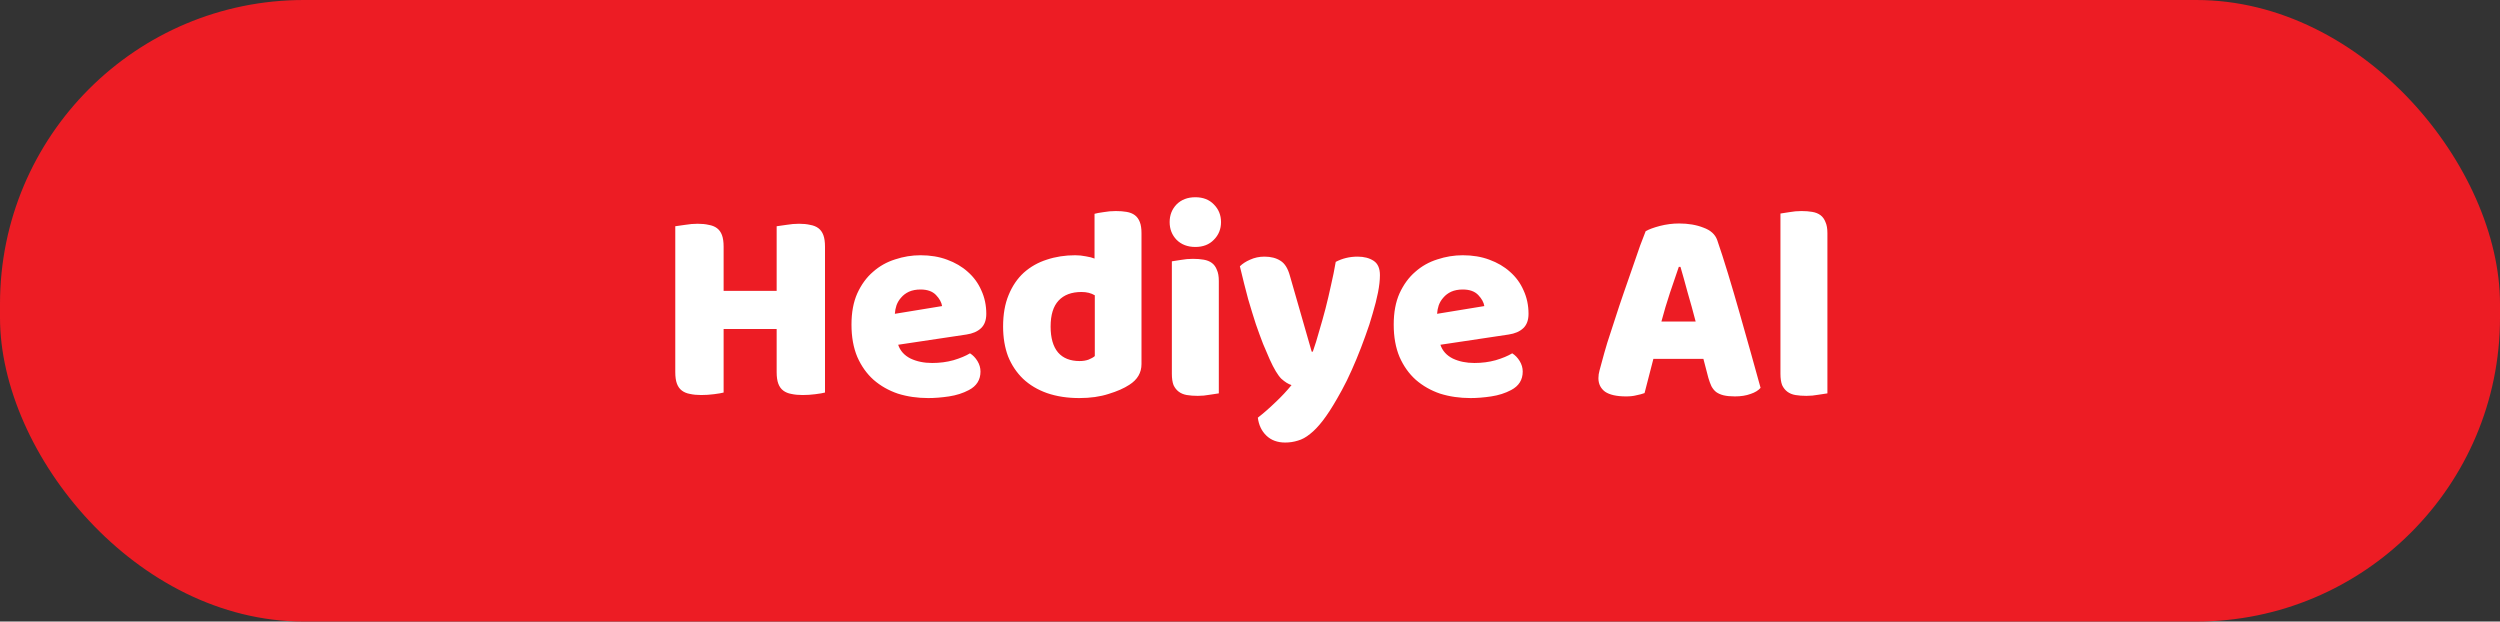 <svg width="362" height="90" viewBox="0 0 362 90" fill="none" xmlns="http://www.w3.org/2000/svg">
<rect x="0" y="0" width="362" height="90" fill="#333333" stroke="none"/>
<rect width="362" height="90" rx="44" fill="#ED1C24"/>
<path d="M119.46 56.84C119.166 56.92 118.7 57 118.06 57.08C117.446 57.16 116.833 57.2 116.22 57.2C115.606 57.2 115.06 57.147 114.58 57.04C114.126 56.96 113.74 56.8 113.42 56.56C113.1 56.32 112.86 55.987 112.7 55.56C112.54 55.133 112.46 54.573 112.46 53.88V47.64H104.78V56.84C104.486 56.92 104.02 57 103.38 57.08C102.766 57.16 102.153 57.2 101.54 57.2C100.926 57.2 100.38 57.147 99.9 57.04C99.446 56.96 99.06 56.8 98.74 56.56C98.42 56.32 98.18 55.987 98.02 55.56C97.86 55.133 97.78 54.573 97.78 53.88V32.76C98.073 32.707 98.54 32.64 99.18 32.56C99.82 32.453 100.433 32.4 101.02 32.4C101.633 32.4 102.166 32.453 102.62 32.56C103.1 32.64 103.5 32.8 103.82 33.04C104.14 33.28 104.38 33.613 104.54 34.04C104.7 34.467 104.78 35.027 104.78 35.72V42.12H112.46V32.76C112.753 32.707 113.22 32.64 113.86 32.56C114.5 32.453 115.113 32.4 115.7 32.4C116.313 32.4 116.846 32.453 117.3 32.56C117.78 32.64 118.18 32.8 118.5 33.04C118.82 33.28 119.06 33.613 119.22 34.04C119.38 34.467 119.46 35.027 119.46 35.72V56.84ZM134.415 57.64C132.841 57.64 131.375 57.427 130.015 57C128.681 56.547 127.508 55.88 126.495 55C125.508 54.12 124.721 53.013 124.135 51.68C123.575 50.347 123.295 48.787 123.295 47C123.295 45.24 123.575 43.733 124.135 42.48C124.721 41.2 125.481 40.16 126.415 39.36C127.348 38.533 128.415 37.933 129.615 37.56C130.815 37.16 132.041 36.96 133.295 36.96C134.708 36.96 135.988 37.173 137.135 37.6C138.308 38.027 139.308 38.613 140.135 39.36C140.988 40.107 141.641 41 142.095 42.04C142.575 43.08 142.815 44.213 142.815 45.44C142.815 46.347 142.561 47.04 142.055 47.52C141.548 48 140.841 48.307 139.935 48.44L130.055 49.92C130.348 50.8 130.948 51.467 131.855 51.92C132.761 52.347 133.801 52.56 134.975 52.56C136.068 52.56 137.095 52.427 138.055 52.16C139.041 51.867 139.841 51.533 140.455 51.16C140.881 51.427 141.241 51.8 141.535 52.28C141.828 52.76 141.975 53.267 141.975 53.8C141.975 55 141.415 55.893 140.295 56.48C139.441 56.933 138.481 57.24 137.415 57.4C136.348 57.56 135.348 57.64 134.415 57.64ZM133.295 41.92C132.655 41.92 132.095 42.027 131.615 42.24C131.161 42.453 130.788 42.733 130.495 43.08C130.201 43.4 129.975 43.773 129.815 44.2C129.681 44.6 129.601 45.013 129.575 45.44L136.415 44.32C136.335 43.787 136.041 43.253 135.535 42.72C135.028 42.187 134.281 41.92 133.295 41.92ZM145.248 47.28C145.248 45.52 145.514 44 146.048 42.72C146.581 41.413 147.314 40.333 148.248 39.48C149.208 38.627 150.314 38 151.568 37.6C152.848 37.173 154.221 36.96 155.688 36.96C156.221 36.96 156.741 37.013 157.248 37.12C157.754 37.2 158.168 37.307 158.488 37.44V30.96C158.754 30.88 159.181 30.8 159.768 30.72C160.354 30.613 160.954 30.56 161.568 30.56C162.154 30.56 162.674 30.6 163.128 30.68C163.608 30.76 164.008 30.92 164.328 31.16C164.648 31.4 164.888 31.733 165.048 32.16C165.208 32.56 165.288 33.093 165.288 33.76V52.72C165.288 53.973 164.701 54.973 163.528 55.72C162.754 56.227 161.754 56.667 160.528 57.04C159.301 57.44 157.888 57.64 156.288 57.64C154.554 57.64 152.994 57.4 151.608 56.92C150.248 56.44 149.088 55.747 148.128 54.84C147.194 53.933 146.474 52.853 145.968 51.6C145.488 50.32 145.248 48.88 145.248 47.28ZM156.608 42.28C155.168 42.28 154.061 42.693 153.288 43.52C152.514 44.347 152.128 45.6 152.128 47.28C152.128 48.933 152.488 50.187 153.208 51.04C153.928 51.867 154.968 52.28 156.328 52.28C156.808 52.28 157.234 52.213 157.608 52.08C158.008 51.92 158.314 51.747 158.528 51.56V42.76C157.994 42.44 157.354 42.28 156.608 42.28ZM169.365 32.16C169.365 31.147 169.699 30.293 170.365 29.6C171.059 28.907 171.965 28.56 173.085 28.56C174.205 28.56 175.099 28.907 175.765 29.6C176.459 30.293 176.805 31.147 176.805 32.16C176.805 33.173 176.459 34.027 175.765 34.72C175.099 35.413 174.205 35.76 173.085 35.76C171.965 35.76 171.059 35.413 170.365 34.72C169.699 34.027 169.365 33.173 169.365 32.16ZM176.485 56.96C176.192 57.013 175.752 57.08 175.165 57.16C174.605 57.267 174.032 57.32 173.445 57.32C172.859 57.32 172.325 57.28 171.845 57.2C171.392 57.12 171.005 56.96 170.685 56.72C170.365 56.48 170.112 56.16 169.925 55.76C169.765 55.333 169.685 54.787 169.685 54.12V37.84C169.979 37.787 170.405 37.72 170.965 37.64C171.552 37.533 172.139 37.48 172.725 37.48C173.312 37.48 173.832 37.52 174.285 37.6C174.765 37.68 175.165 37.84 175.485 38.08C175.805 38.32 176.045 38.653 176.205 39.08C176.392 39.48 176.485 40.013 176.485 40.68V56.96ZM183.854 52.04C183.561 51.373 183.241 50.627 182.894 49.8C182.574 48.973 182.228 48.027 181.854 46.96C181.508 45.893 181.134 44.68 180.734 43.32C180.361 41.933 179.961 40.347 179.534 38.56C179.908 38.187 180.401 37.867 181.014 37.6C181.654 37.307 182.348 37.16 183.094 37.16C184.028 37.16 184.801 37.36 185.414 37.76C186.028 38.133 186.481 38.853 186.774 39.92L189.934 50.92H190.094C190.414 50.013 190.721 49.027 191.014 47.96C191.334 46.893 191.641 45.8 191.934 44.68C192.228 43.533 192.494 42.4 192.734 41.28C193.001 40.133 193.228 39.013 193.414 37.92C194.374 37.413 195.428 37.16 196.574 37.16C197.508 37.16 198.281 37.36 198.894 37.76C199.508 38.16 199.814 38.853 199.814 39.84C199.814 40.56 199.721 41.4 199.534 42.36C199.348 43.293 199.094 44.293 198.774 45.36C198.481 46.427 198.121 47.533 197.694 48.68C197.294 49.8 196.868 50.907 196.414 52C195.961 53.093 195.494 54.133 195.014 55.12C194.534 56.08 194.068 56.947 193.614 57.72C192.868 59.027 192.174 60.093 191.534 60.92C190.894 61.747 190.281 62.387 189.694 62.84C189.108 63.32 188.521 63.64 187.934 63.8C187.348 63.987 186.734 64.08 186.094 64.08C184.974 64.08 184.068 63.747 183.374 63.08C182.681 62.413 182.268 61.547 182.134 60.48C182.988 59.813 183.841 59.067 184.694 58.24C185.548 57.44 186.321 56.613 187.014 55.76C186.561 55.627 186.068 55.32 185.534 54.84C185.028 54.333 184.468 53.4 183.854 52.04ZM212.93 57.64C211.357 57.64 209.89 57.427 208.53 57C207.197 56.547 206.024 55.88 205.01 55C204.024 54.12 203.237 53.013 202.65 51.68C202.09 50.347 201.81 48.787 201.81 47C201.81 45.24 202.09 43.733 202.65 42.48C203.237 41.2 203.997 40.16 204.93 39.36C205.864 38.533 206.93 37.933 208.13 37.56C209.33 37.16 210.557 36.96 211.81 36.96C213.224 36.96 214.504 37.173 215.65 37.6C216.824 38.027 217.824 38.613 218.65 39.36C219.504 40.107 220.157 41 220.61 42.04C221.09 43.08 221.33 44.213 221.33 45.44C221.33 46.347 221.077 47.04 220.57 47.52C220.064 48 219.357 48.307 218.45 48.44L208.57 49.92C208.864 50.8 209.464 51.467 210.37 51.92C211.277 52.347 212.317 52.56 213.49 52.56C214.584 52.56 215.61 52.427 216.57 52.16C217.557 51.867 218.357 51.533 218.97 51.16C219.397 51.427 219.757 51.8 220.05 52.28C220.344 52.76 220.49 53.267 220.49 53.8C220.49 55 219.93 55.893 218.81 56.48C217.957 56.933 216.997 57.24 215.93 57.4C214.864 57.56 213.864 57.64 212.93 57.64ZM211.81 41.92C211.17 41.92 210.61 42.027 210.13 42.24C209.677 42.453 209.304 42.733 209.01 43.08C208.717 43.4 208.49 43.773 208.33 44.2C208.197 44.6 208.117 45.013 208.09 45.44L214.93 44.32C214.85 43.787 214.557 43.253 214.05 42.72C213.544 42.187 212.797 41.92 211.81 41.92ZM238.291 33.48C238.745 33.213 239.425 32.96 240.331 32.72C241.265 32.48 242.198 32.36 243.131 32.36C244.465 32.36 245.638 32.56 246.651 32.96C247.691 33.333 248.358 33.933 248.651 34.76C249.131 36.147 249.651 37.76 250.211 39.6C250.771 41.44 251.331 43.347 251.891 45.32C252.451 47.267 252.998 49.2 253.531 51.12C254.065 53.013 254.531 54.693 254.931 56.16C254.611 56.533 254.131 56.827 253.491 57.04C252.851 57.28 252.091 57.4 251.211 57.4C250.571 57.4 250.025 57.347 249.571 57.24C249.145 57.133 248.785 56.973 248.491 56.76C248.225 56.547 247.998 56.267 247.811 55.92C247.651 55.573 247.505 55.173 247.371 54.72L246.651 51.96H239.411C239.198 52.76 238.985 53.587 238.771 54.44C238.558 55.293 238.345 56.12 238.131 56.92C237.758 57.053 237.358 57.16 236.931 57.24C236.531 57.347 236.038 57.4 235.451 57.4C234.091 57.4 233.078 57.173 232.411 56.72C231.771 56.24 231.451 55.587 231.451 54.76C231.451 54.387 231.505 54.013 231.611 53.64C231.718 53.267 231.838 52.827 231.971 52.32C232.158 51.6 232.411 50.707 232.731 49.64C233.078 48.573 233.451 47.427 233.851 46.2C234.251 44.947 234.678 43.667 235.131 42.36C235.585 41.053 236.011 39.827 236.411 38.68C236.811 37.507 237.171 36.467 237.491 35.56C237.838 34.653 238.105 33.96 238.291 33.48ZM243.091 38.64C242.718 39.76 242.291 41.013 241.811 42.4C241.358 43.76 240.945 45.147 240.571 46.56H245.531C245.158 45.12 244.771 43.72 244.371 42.36C243.998 40.973 243.651 39.733 243.331 38.64H243.091ZM264.609 56.96C264.316 57.013 263.876 57.08 263.289 57.16C262.729 57.267 262.156 57.32 261.569 57.32C260.983 57.32 260.449 57.28 259.969 57.2C259.516 57.12 259.129 56.96 258.809 56.72C258.489 56.48 258.236 56.16 258.049 55.76C257.889 55.333 257.809 54.787 257.809 54.12V30.92C258.103 30.867 258.529 30.8 259.089 30.72C259.676 30.613 260.263 30.56 260.849 30.56C261.436 30.56 261.956 30.6 262.409 30.68C262.889 30.76 263.289 30.92 263.609 31.16C263.929 31.4 264.169 31.733 264.329 32.16C264.516 32.56 264.609 33.093 264.609 33.76V56.96Z" fill="white"/>
</svg>
